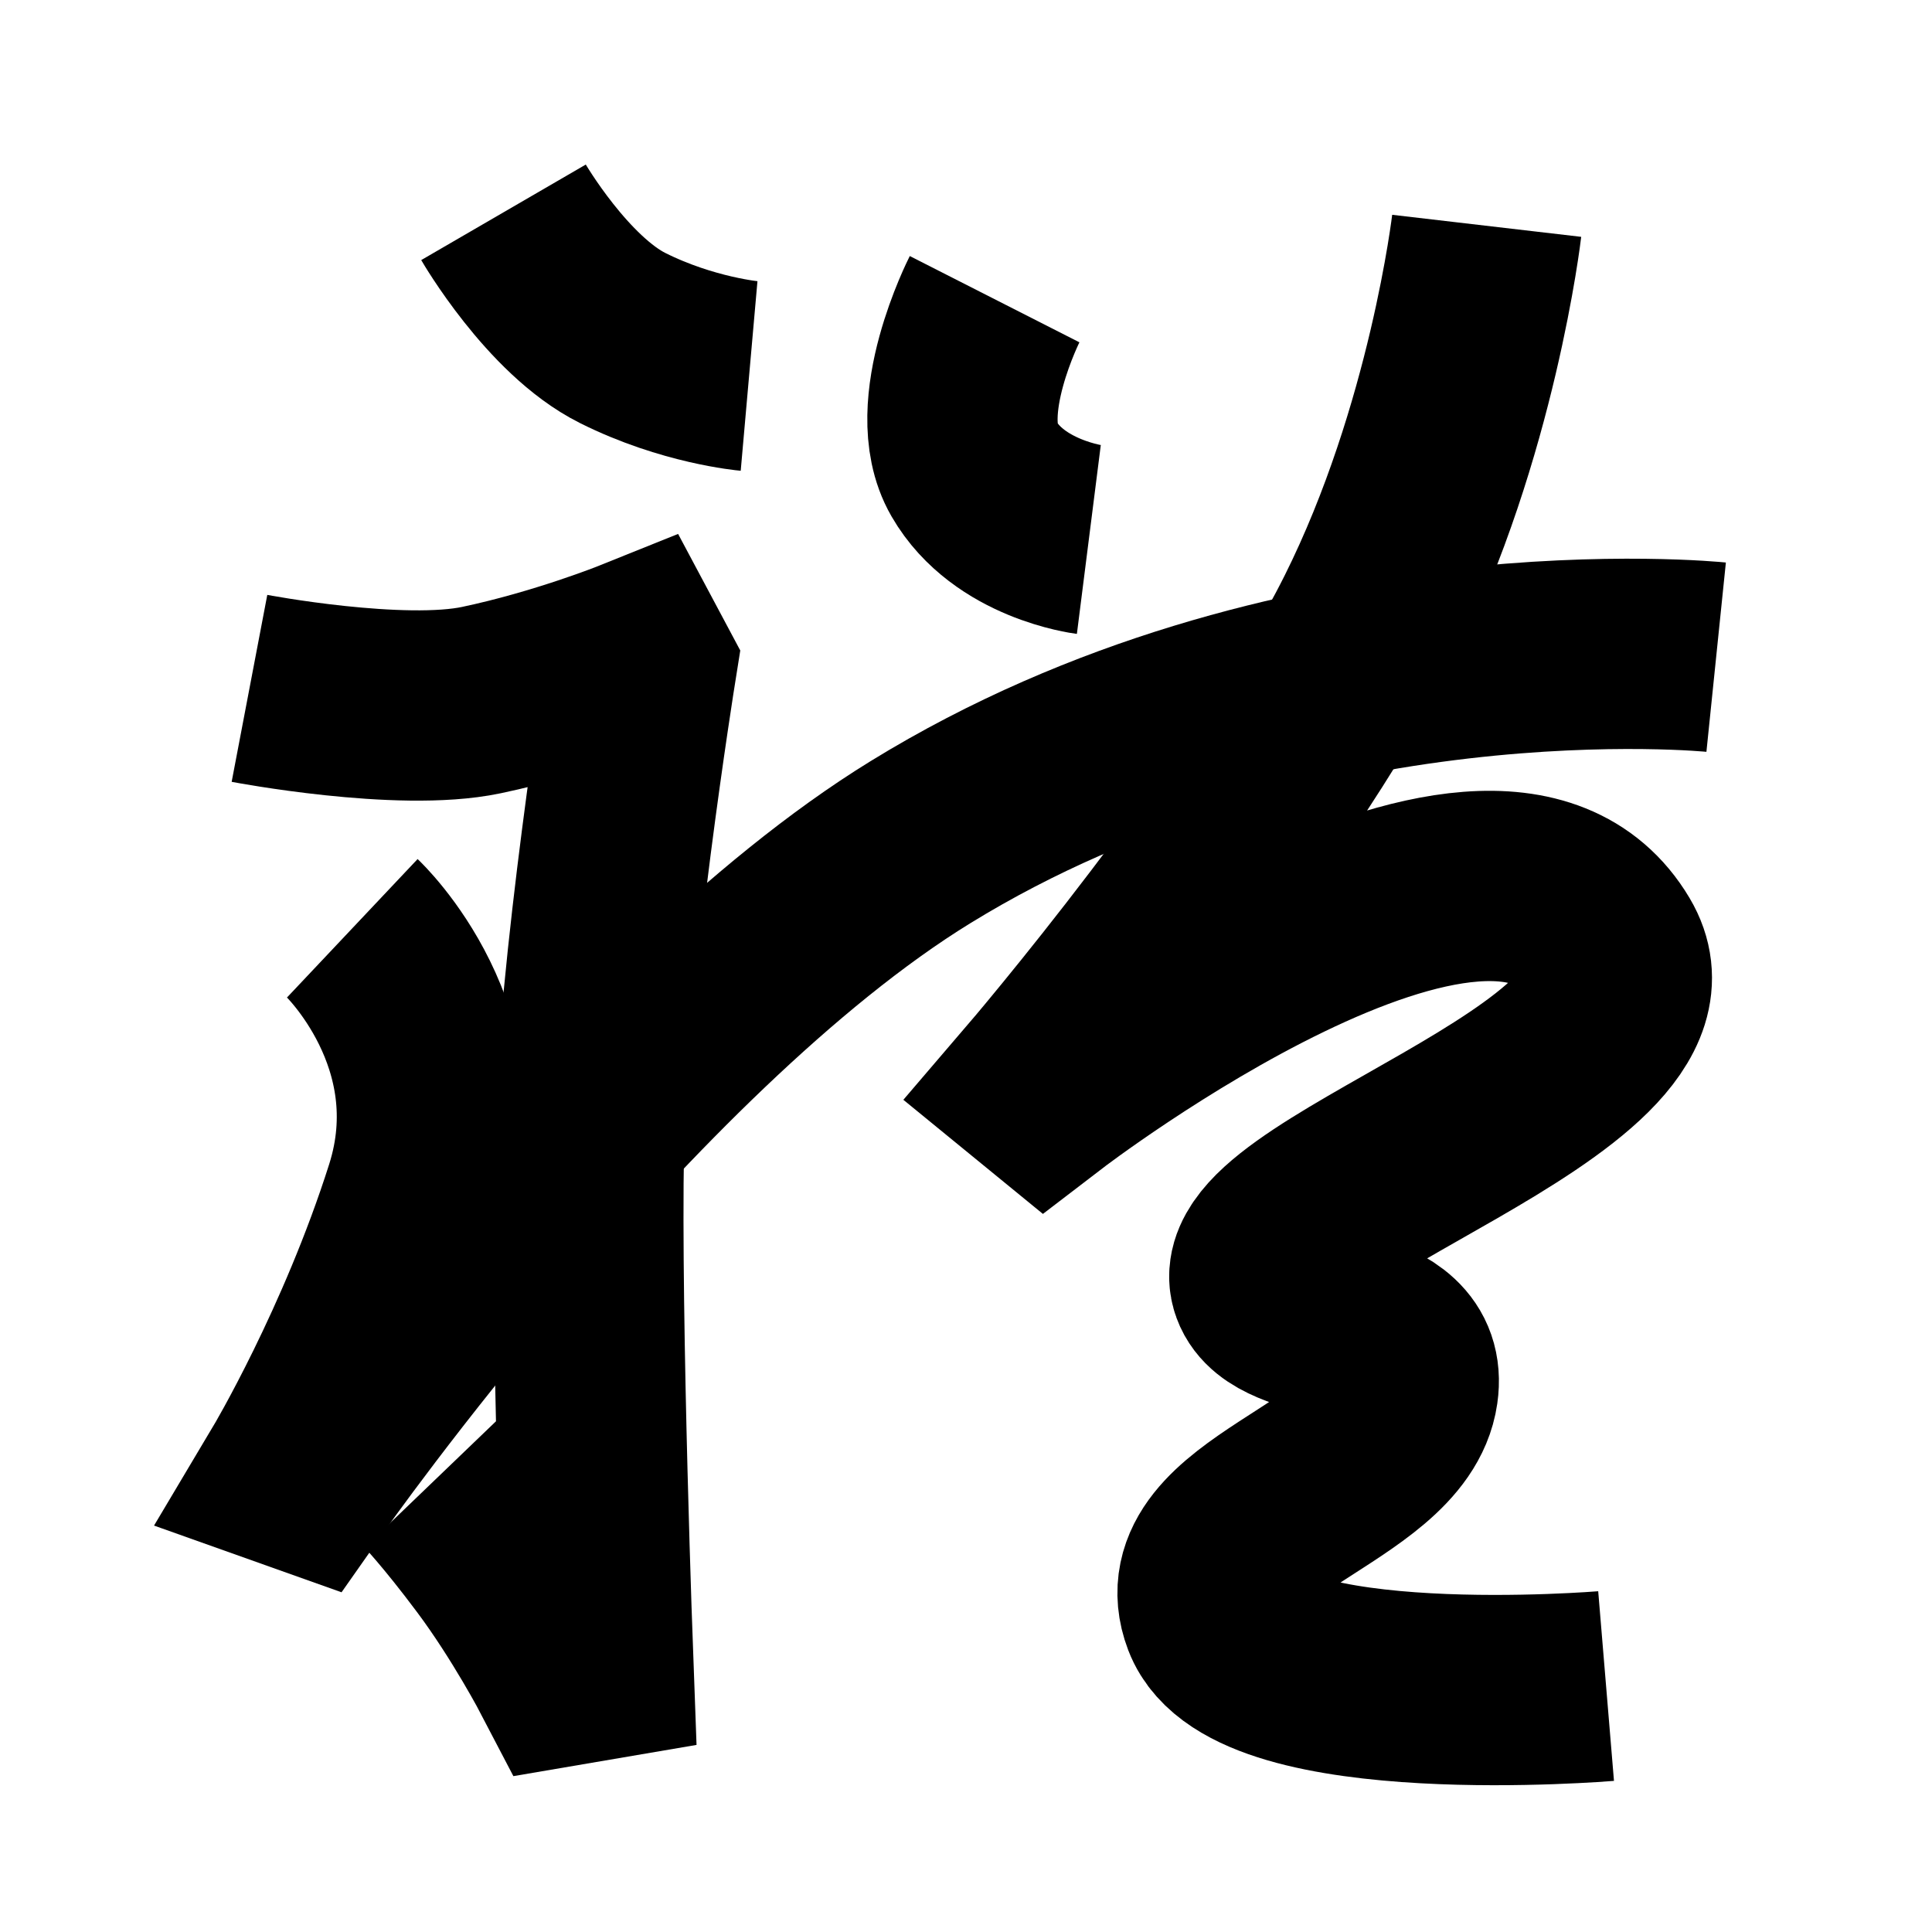 <?xml version="1.0" encoding="UTF-8"?>
<svg xmlns="http://www.w3.org/2000/svg" xmlns:xlink="http://www.w3.org/1999/xlink" width="1000pt" height="1000pt" viewBox="0 0 1000 1000" version="1.1">
<g id="surface1">
<path style="fill:none;stroke-width:19.7;stroke-linecap:butt;stroke-linejoin:miter;stroke:rgb(0%,0%,0%);stroke-opacity:1;stroke-miterlimit:4;" d="M 52.123 21.979 C 52.123 21.979 57.719 31.618 64.452 34.989 C 71.184 38.36 77.545 38.922 77.545 38.922 " transform="matrix(5,0,0,5,0,0)"/>
<path style="fill:none;stroke-width:19.7;stroke-linecap:butt;stroke-linejoin:miter;stroke:rgb(0%,0%,0%);stroke-opacity:1;stroke-miterlimit:4;" d="M 102.961 30.971 C 102.961 30.971 97.213 42.273 100.824 48.537 C 104.436 54.801 112.716 55.849 112.716 55.849 " transform="matrix(5,0,0,5,0,0)"/>
<path style="fill:none;stroke-width:19.7;stroke-linecap:butt;stroke-linejoin:miter;stroke:rgb(0%,0%,0%);stroke-opacity:1;stroke-miterlimit:4;" d="M 25.825 71.259 C 25.825 71.259 41.45 74.237 49.822 72.476 C 58.193 70.714 65.667 67.709 65.667 67.709 L 66.383 69.052 C 66.383 69.052 61.305 100.796 60.962 118.845 C 60.62 136.893 61.941 172.373 61.941 172.373 L 58.563 172.949 C 58.563 172.949 55.256 166.604 51.088 161.023 C 47.234 155.861 44.845 153.374 44.845 153.374 " transform="matrix(5,0,0,5,0,0)"/>
<path style="fill:none;stroke-width:19.7;stroke-linecap:butt;stroke-linejoin:miter;stroke:rgb(0%,0%,0%);stroke-opacity:1;stroke-miterlimit:4;" d="M 36.471 96.094 C 36.471 96.094 48.547 107.487 43.464 123.5 C 38.381 139.512 30.545 152.666 30.545 152.666 L 31.599 153.041 C 31.599 153.041 64.564 106.075 95.286 87.182 C 133.764 63.518 177.655 68.03 177.655 68.03 " transform="matrix(5,0,0,5,0,0)"/>
<path style="fill:none;stroke-width:19.7;stroke-linecap:butt;stroke-linejoin:miter;stroke:rgb(0%,0%,0%);stroke-opacity:1;stroke-miterlimit:4;" d="M 153.902 23.377 C 153.902 23.377 151.41 44.744 141.804 63.967 C 131.396 84.795 107.555 112.607 107.555 112.607 L 108.162 113.103 C 108.162 113.103 154.381 77.692 166.435 97.995 C 174.641 111.817 126.335 124.591 131.232 133.46 C 133.63 137.803 146.371 136.082 145.248 143.899 C 143.843 153.671 122.088 157.033 125.991 167.298 C 129.895 177.564 166.262 174.54 166.262 174.54 " transform="matrix(5,0,0,5,0,0)"/>
</g>
</svg>
